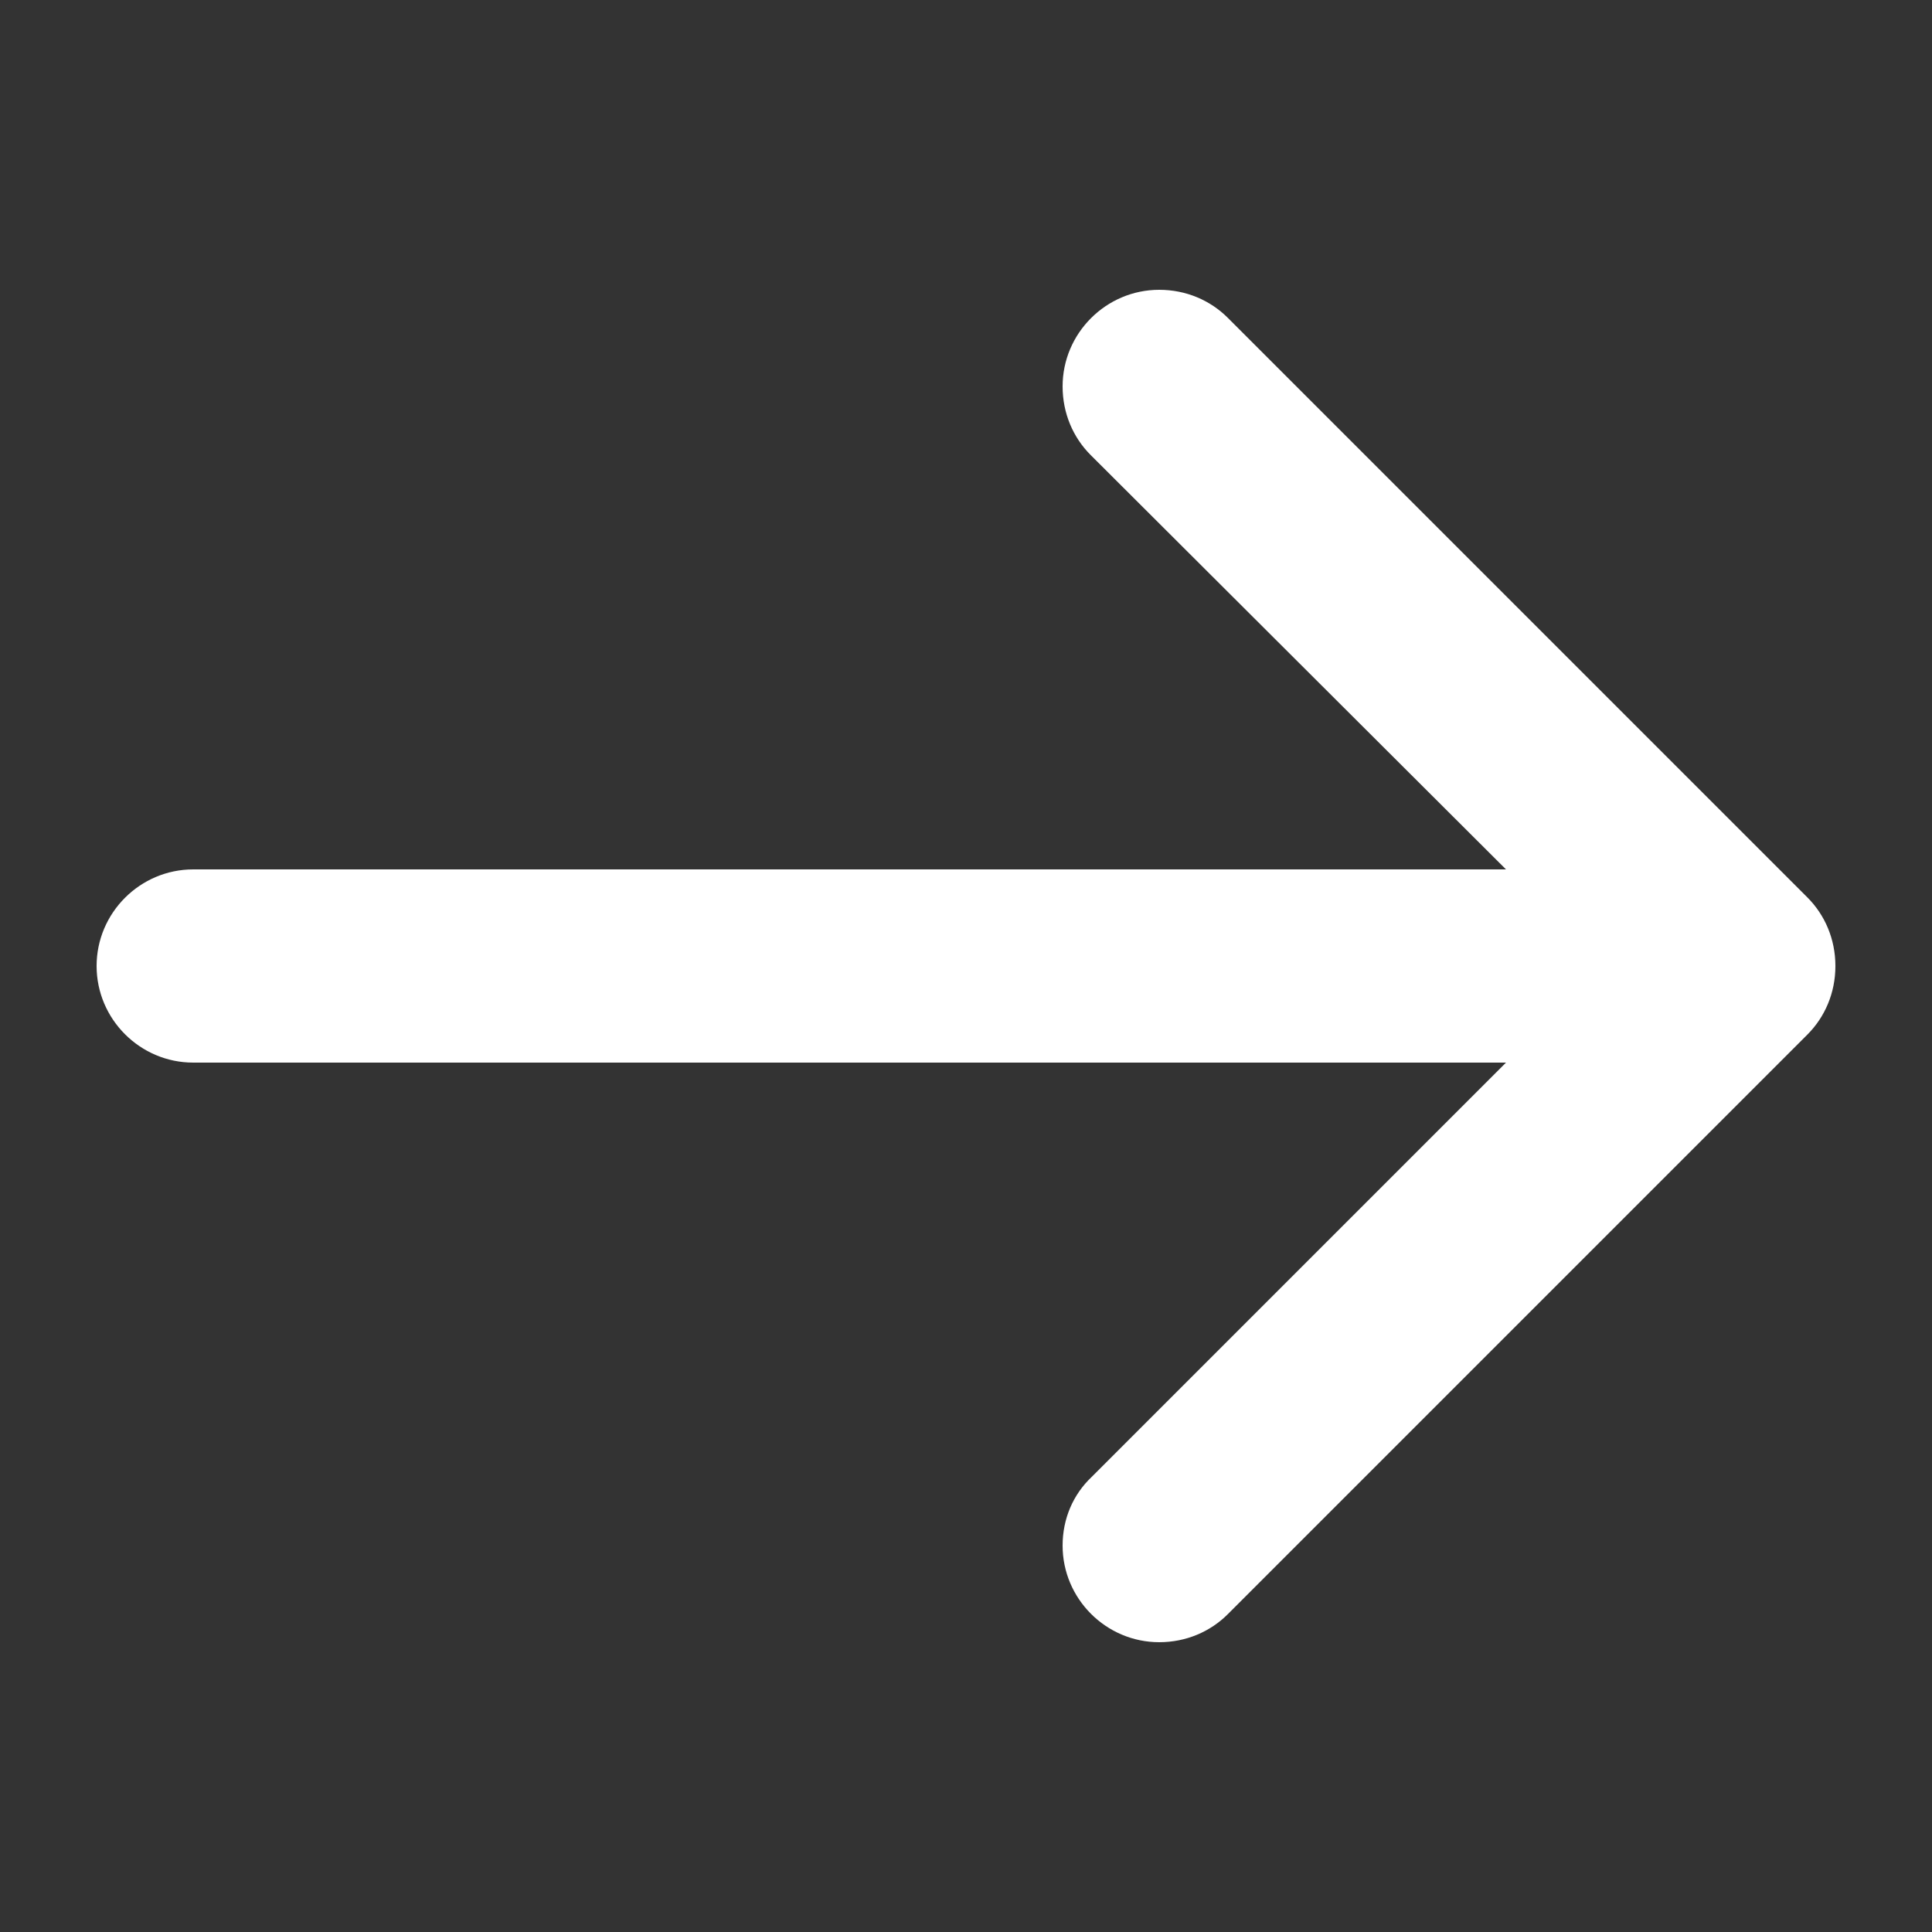 <svg width="20" height="20" viewBox="0 0 20 20" fill="none" xmlns="http://www.w3.org/2000/svg">
<rect x="0" y="0" width="20" height="20" fill="#333333" stroke="none"/>
<path fill-rule="evenodd" clip-rule="evenodd" d="M18.71 9.29L12.71 3.29C12.53 3.11 12.28 3 12 3C11.45 3 11 3.45 11 4C11 4.28 11.11 4.53 11.29 4.71L15.59 9H2C1.45 9 1 9.45 1 10C1 10.55 1.45 11 2 11H15.59L11.3 15.29C11.11 15.47 11 15.72 11 16C11 16.55 11.45 17 12 17C12.28 17 12.53 16.89 12.71 16.71L18.71 10.71C18.89 10.53 19 10.28 19 10C19 9.72 18.89 9.47 18.71 9.29Z" fill="white"/>
</svg>
